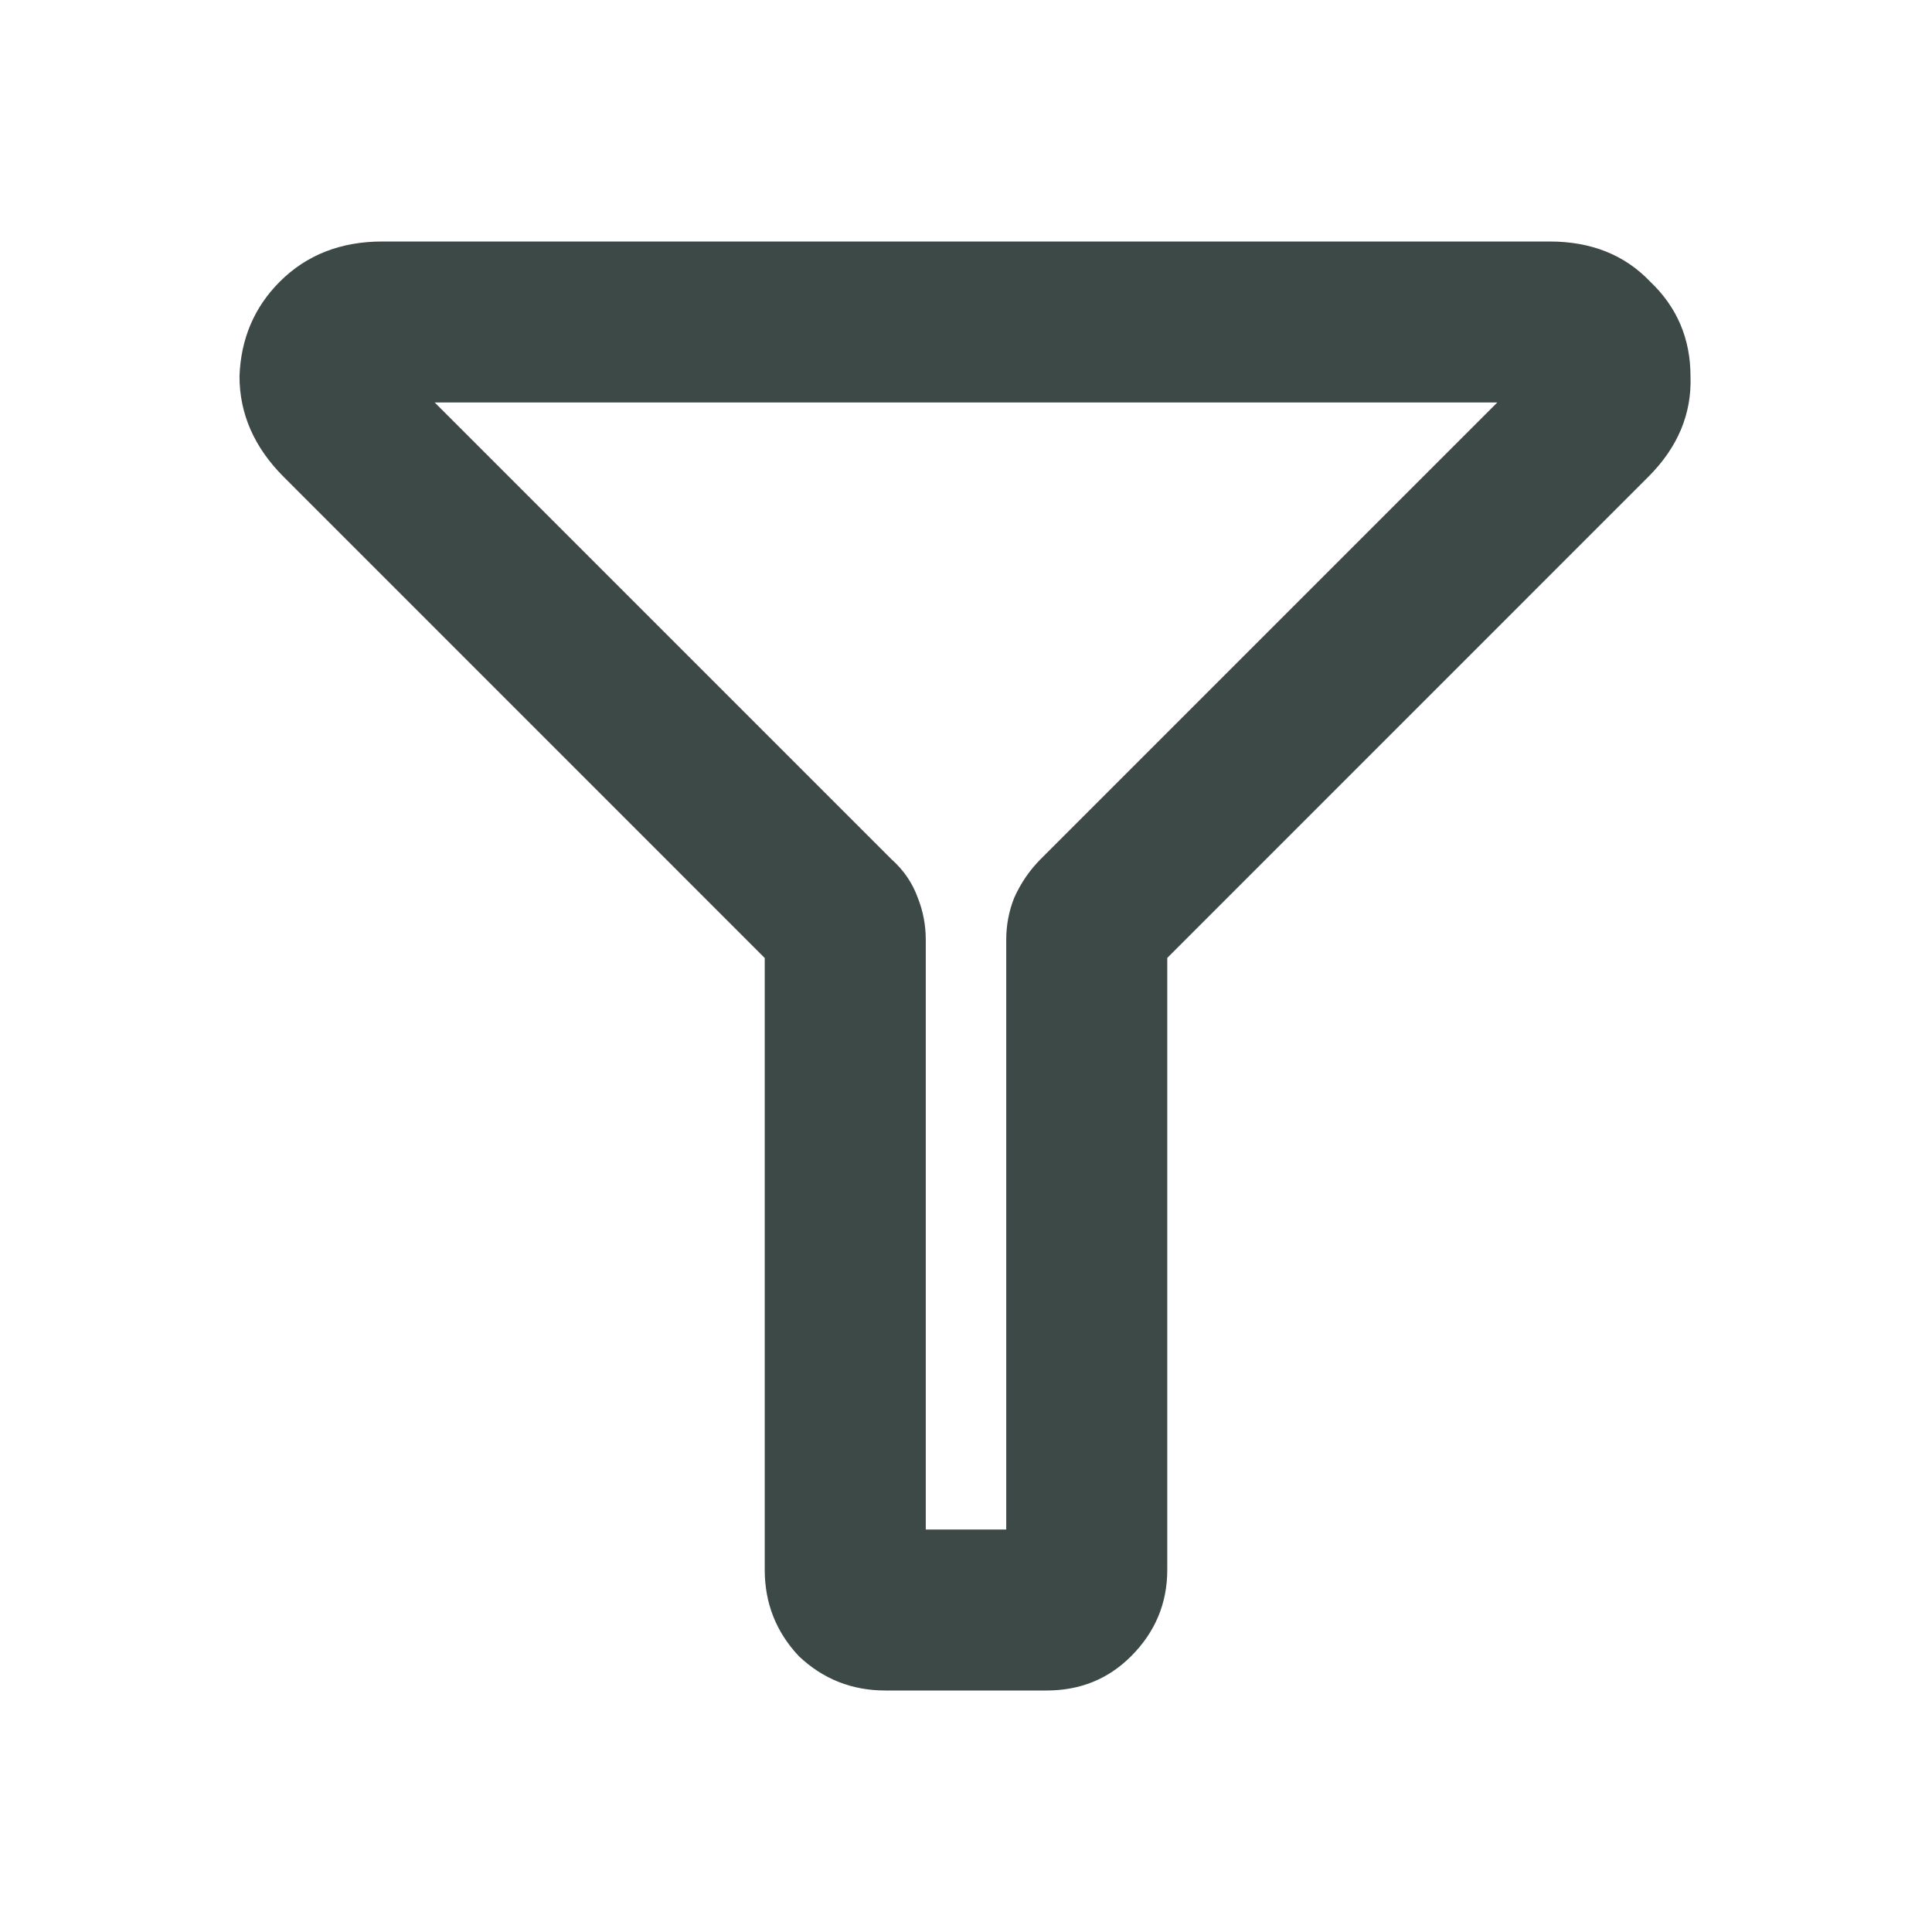 <svg width="28" height="28" viewBox="0 0 28 28" fill="none" xmlns="http://www.w3.org/2000/svg">
<path d="M12.833 24.5C12.347 24.5 11.929 24.335 11.579 24.004C11.249 23.654 11.083 23.236 11.083 22.75V13.621C11.083 13.543 11.113 13.592 11.171 13.767C11.249 13.942 11.287 14.049 11.287 14.088L4.112 6.912C3.685 6.485 3.471 5.999 3.471 5.454C3.49 4.91 3.685 4.453 4.054 4.083C4.443 3.694 4.939 3.5 5.542 3.5H22.458C23.061 3.5 23.547 3.694 23.917 4.083C24.306 4.453 24.5 4.91 24.5 5.454C24.519 5.999 24.315 6.485 23.887 6.912L16.712 14.088C16.712 14.049 16.742 13.942 16.8 13.767C16.878 13.592 16.917 13.543 16.917 13.621V22.75C16.917 23.236 16.742 23.654 16.392 24.004C16.061 24.335 15.653 24.5 15.167 24.5H12.833ZM15.167 22.167C15.303 22.167 15.312 22.244 15.196 22.4C15.099 22.556 14.972 22.692 14.817 22.808C14.661 22.906 14.583 22.886 14.583 22.75V13.621C14.583 13.407 14.622 13.203 14.7 13.008C14.797 12.794 14.924 12.61 15.079 12.454L22.254 5.279C22.371 5.162 22.478 5.153 22.575 5.25C22.672 5.347 22.711 5.474 22.692 5.629C22.692 5.765 22.614 5.833 22.458 5.833H5.542C5.386 5.833 5.299 5.765 5.279 5.629C5.279 5.474 5.328 5.347 5.425 5.25C5.522 5.153 5.629 5.162 5.746 5.279L12.921 12.454C13.096 12.61 13.222 12.794 13.3 13.008C13.378 13.203 13.417 13.407 13.417 13.621V22.75C13.417 22.886 13.339 22.906 13.183 22.808C13.028 22.692 12.892 22.556 12.775 22.4C12.678 22.244 12.697 22.167 12.833 22.167H15.167Z" fill="#3D4946"/>
</svg>
